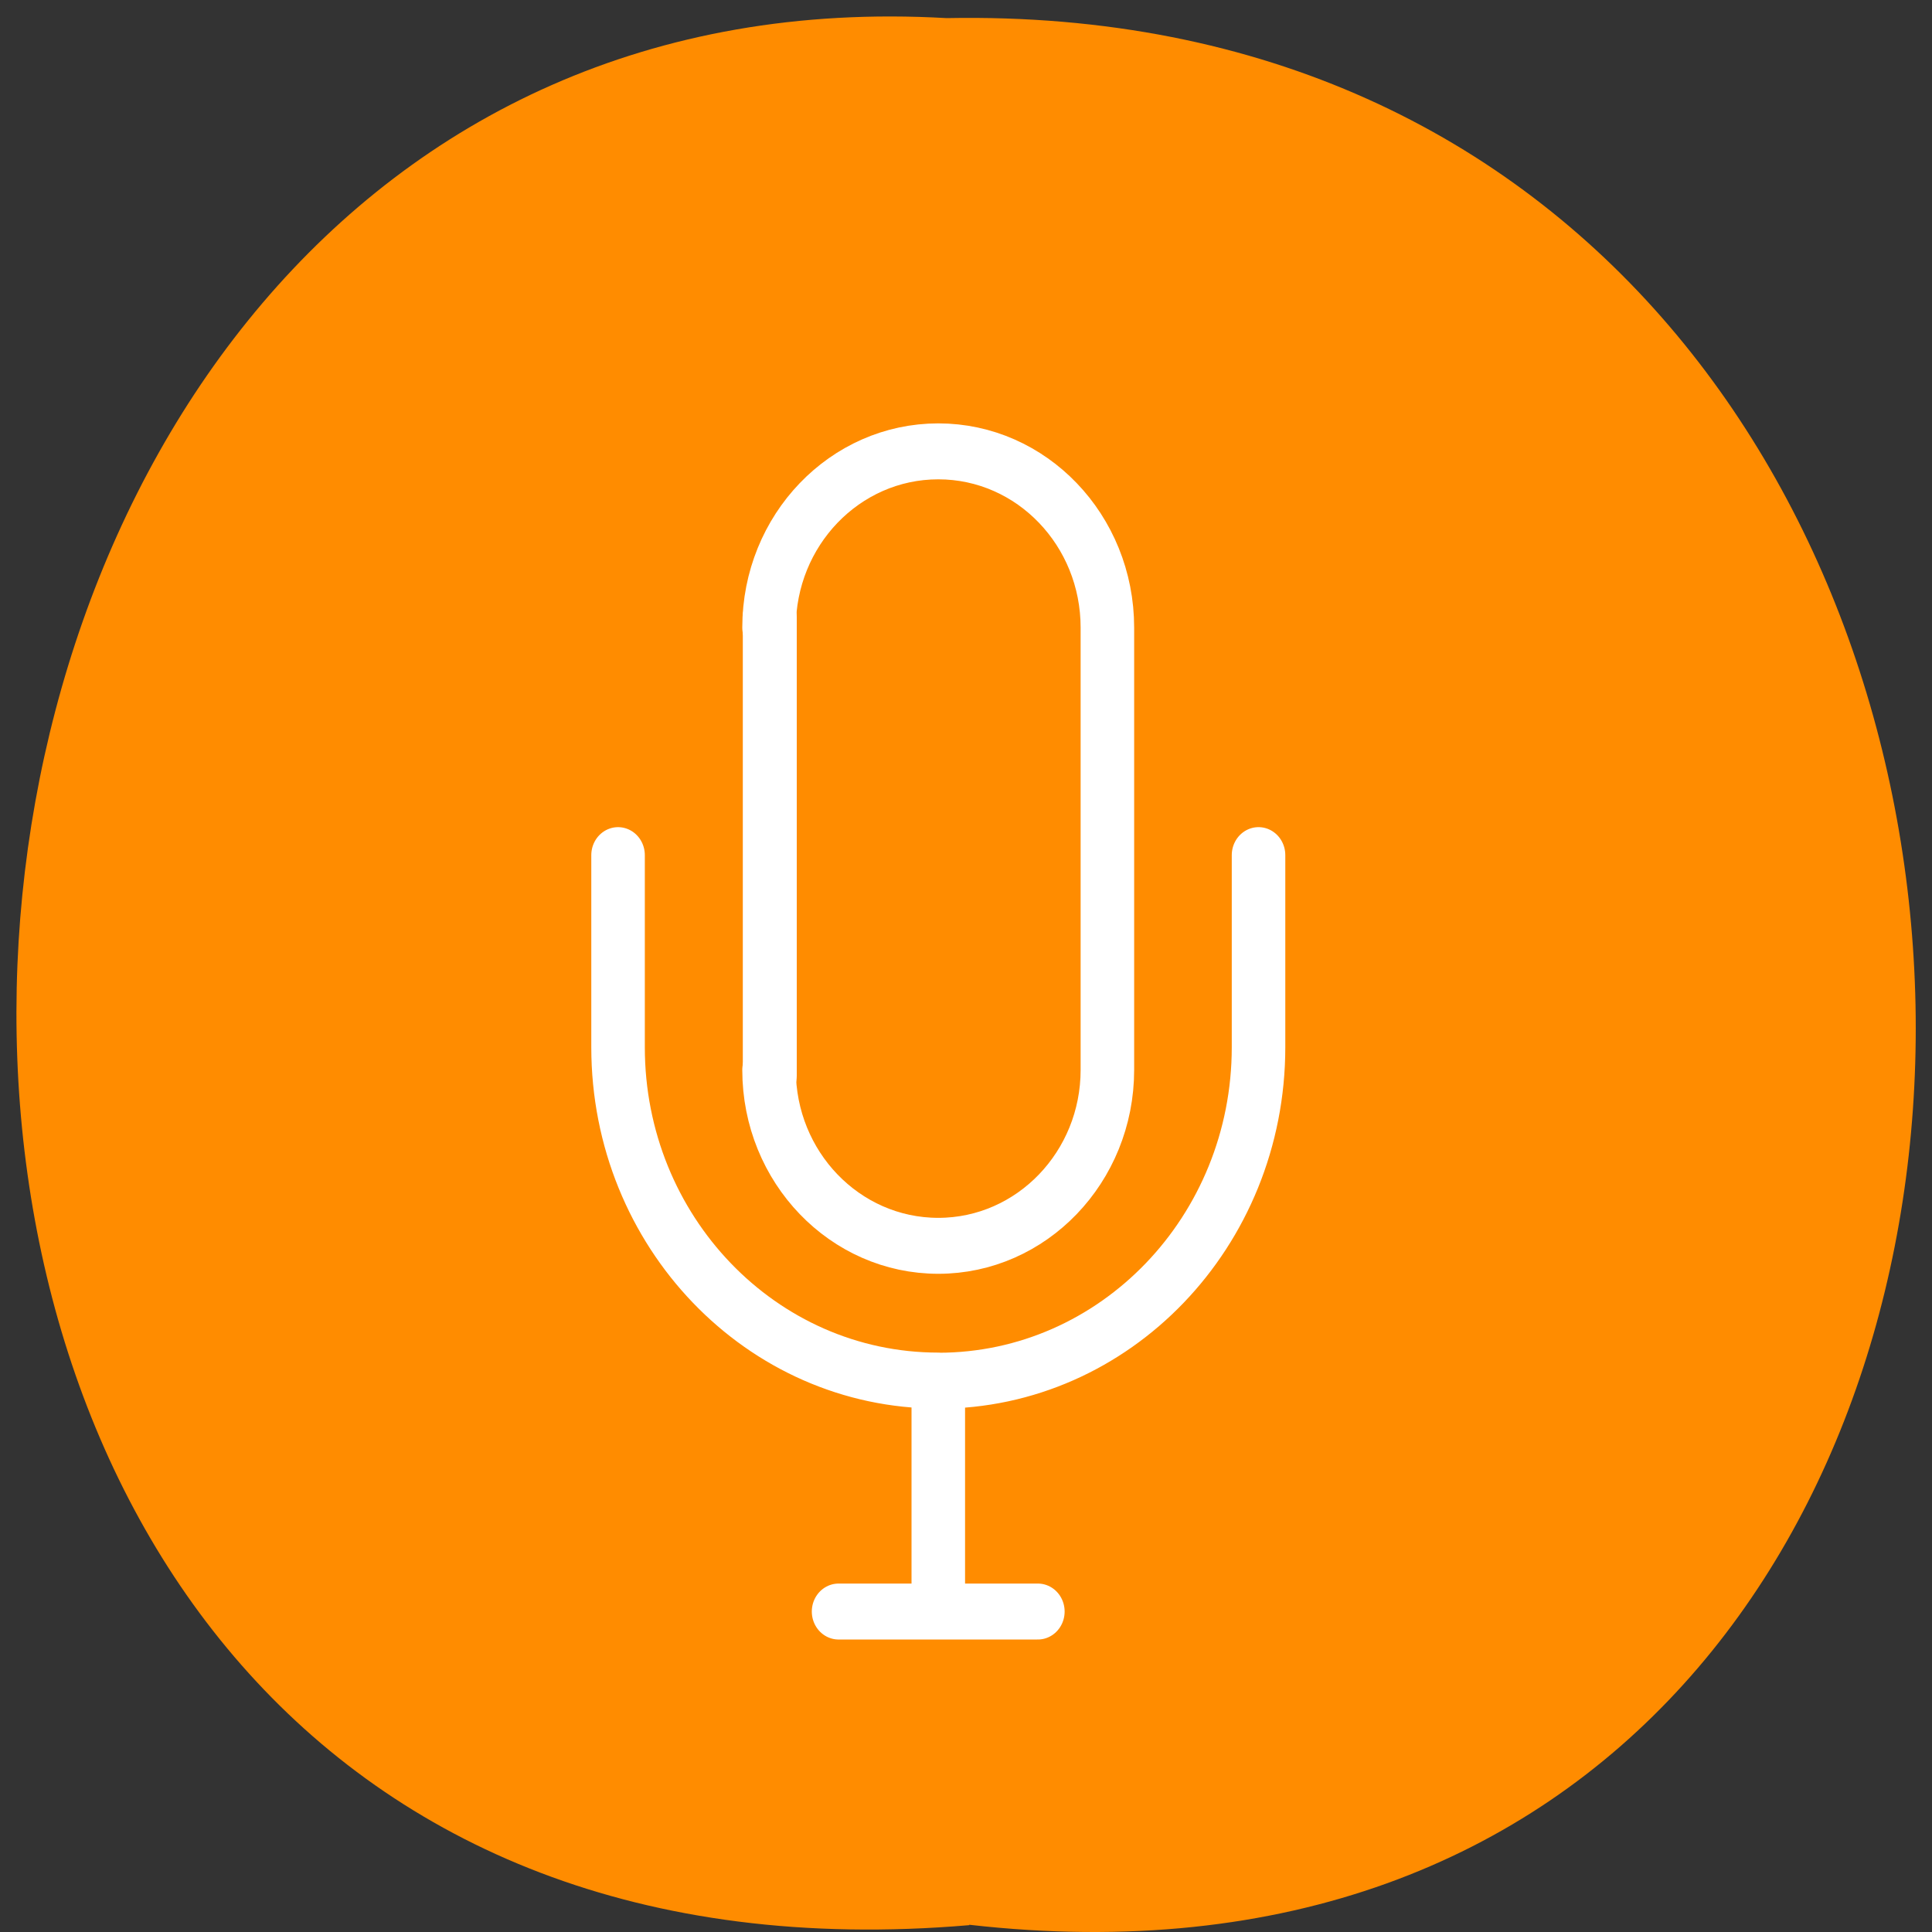 <svg xmlns="http://www.w3.org/2000/svg" viewBox="0 0 48 48"><rect x="0" y="0" width="48" height="48" fill="#333333" stroke="none"/><path d="m 24.08 47.82 c 31.664 3.602 31.23 -47.984 -0.563 -47.37 c -29.563 -1.699 -32.23 50.18 0.563 47.38" fill="#ff8c00"/><g stroke="#fff"><path d="m 60.18 80.27 c 0 8.684 7.081 15.723 15.808 15.723 c 8.712 0 15.793 -7.04 15.793 -15.723 v -39.526 c 0 -8.698 -7.07 -15.752 -15.793 -15.752 c -8.726 0 -15.808 7.05 -15.808 15.752 m 45.718 20.332 v 17.17 c 0 16.454 -13.398 29.803 -29.911 29.803 m 0 0 v 18.548 m -9.314 2.08 h 18.614 m -39.21 -67.6 v 17.17 c 0 16.454 13.384 29.789 29.911 29.789" transform="matrix(0.266 0 0 0.278 3.099 4.266)" fill="none" stroke-linejoin="round" stroke-linecap="round" stroke-width="5"/><path d="m 100.75 78.83 h 1.958 c 1.188 0 2.146 1.208 2.146 2.688 v 60.667 c 0 1.479 -0.958 2.688 -2.146 2.688 h -1.958 c -1.188 0 -2.146 -1.208 -2.146 -2.688 v -60.667 c 0 -1.479 0.958 -2.688 2.146 -2.688" transform="scale(0.188)" fill="#fff" stroke-width="0.88"/></g></svg>